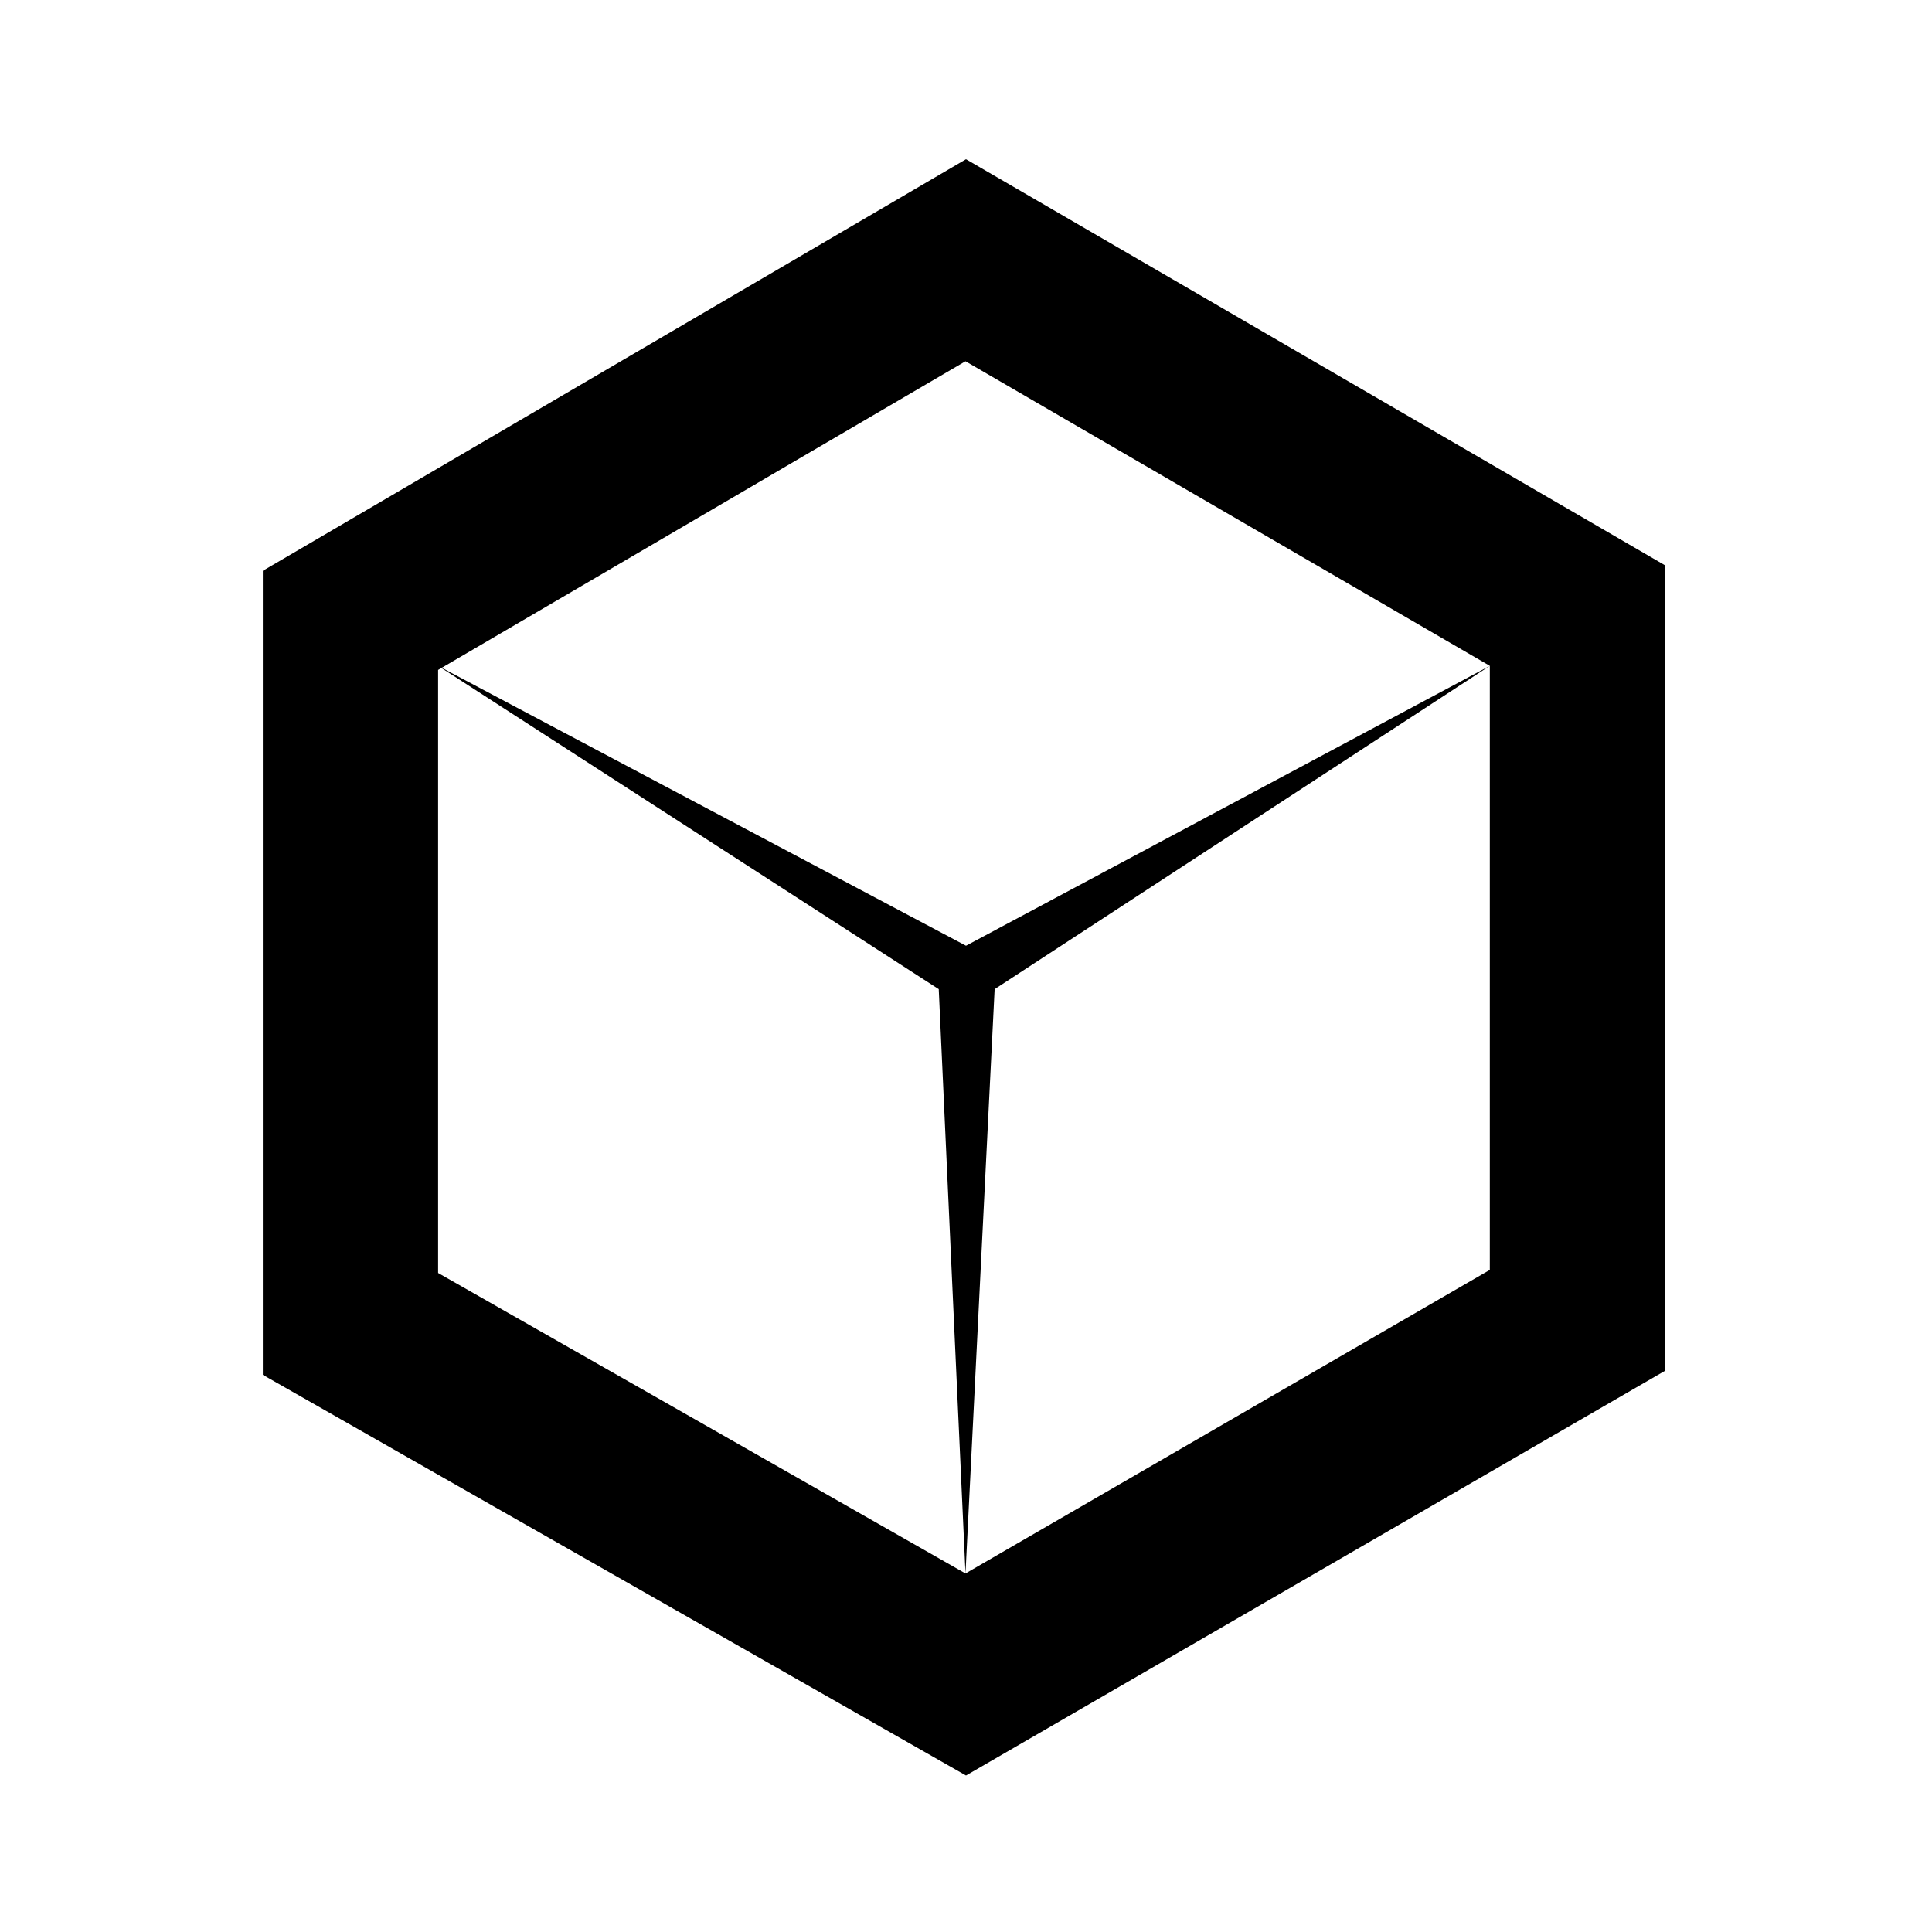 <svg xmlns="http://www.w3.org/2000/svg" width="2500" height="2500" viewBox="0 0 192.756 192.756"><g fill-rule="evenodd" clip-rule="evenodd"><path fill="#fff" d="M0 0h192.756v192.756H0V0z"/><path d="M96.378 15.887L26.221 56.949v80.219l70.157 39.973 69.749-40.381V56.405L96.378 15.887zm52.261 110.81l-52.312 30.287-52.618-29.98V66.84l52.618-30.796 52.312 30.388v60.265z"/><path d="M43.709 66.432l52.669 27.924 52.261-27.924-49.405 32.257-2.907 58.295-2.668-58.295-49.95-32.257z"/></g></svg>